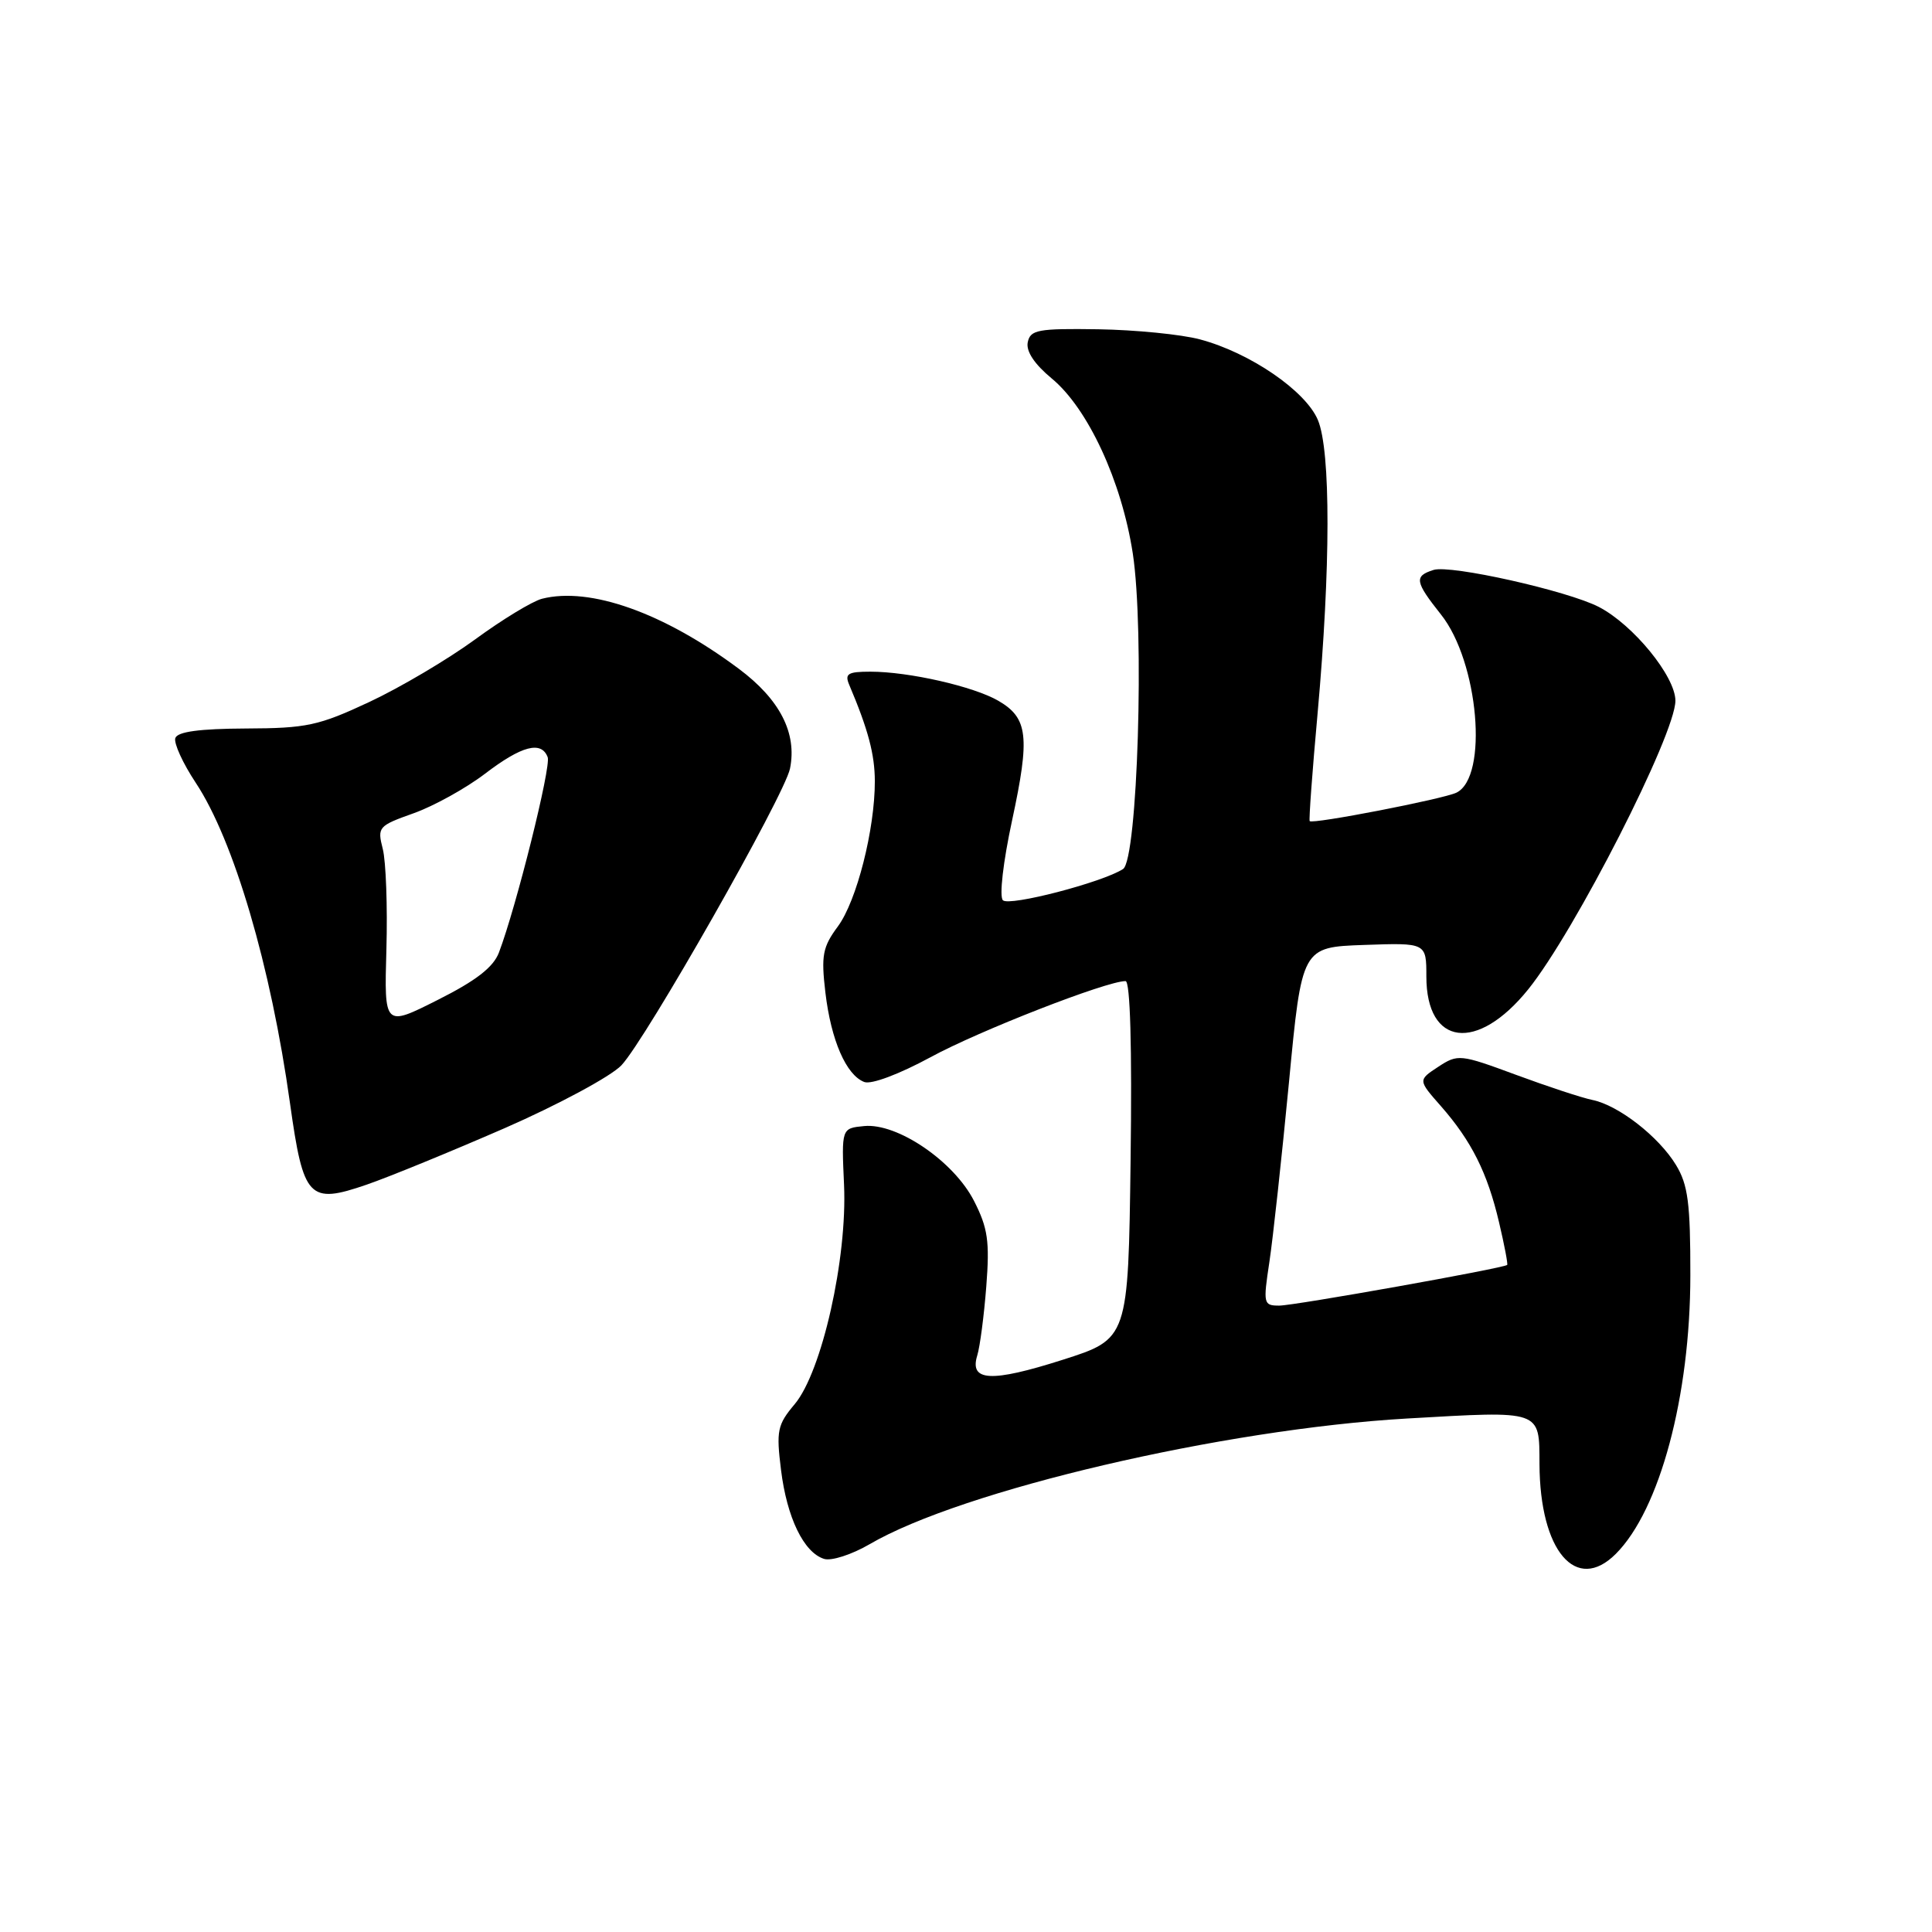 <?xml version="1.0" encoding="UTF-8" standalone="no"?>
<!DOCTYPE svg PUBLIC "-//W3C//DTD SVG 1.1//EN" "http://www.w3.org/Graphics/SVG/1.1/DTD/svg11.dtd" >
<svg xmlns="http://www.w3.org/2000/svg" xmlns:xlink="http://www.w3.org/1999/xlink" version="1.1" viewBox="0 0 256 256">
 <g >
 <path fill="currentColor"
d=" M 214.10 205.90 C 219.93 200.07 223.97 185.00 223.98 169.00 C 223.99 159.43 223.67 156.98 222.08 154.37 C 219.79 150.60 214.45 146.45 211.00 145.75 C 209.62 145.47 205.07 143.97 200.88 142.42 C 193.47 139.68 193.18 139.65 190.57 141.36 C 187.89 143.12 187.89 143.12 190.93 146.57 C 194.98 151.19 197.09 155.39 198.63 161.96 C 199.34 164.96 199.82 167.50 199.71 167.61 C 199.23 168.05 171.51 173.00 169.51 173.00 C 167.41 173.00 167.36 172.76 168.20 167.22 C 168.68 164.04 169.84 153.35 170.79 143.47 C 172.50 125.50 172.50 125.50 180.75 125.21 C 189.00 124.92 189.00 124.92 189.00 129.39 C 189.00 138.62 195.75 139.47 202.50 131.09 C 208.67 123.44 222.00 97.29 222.00 92.85 C 222.00 89.63 216.41 82.78 211.85 80.42 C 207.70 78.28 192.19 74.80 189.95 75.52 C 187.35 76.34 187.48 77.07 190.94 81.43 C 195.93 87.70 197.25 102.94 192.99 105.03 C 191.27 105.87 173.87 109.25 173.54 108.80 C 173.42 108.63 173.89 102.20 174.59 94.50 C 176.32 75.27 176.34 59.75 174.63 55.66 C 173.01 51.79 165.62 46.73 159.00 44.97 C 156.53 44.31 150.46 43.71 145.53 43.63 C 137.52 43.51 136.52 43.70 136.18 45.36 C 135.94 46.56 137.08 48.26 139.36 50.15 C 144.15 54.10 148.62 63.74 150.10 73.33 C 151.67 83.59 150.74 113.90 148.81 115.15 C 146.08 116.92 133.73 120.13 132.89 119.29 C 132.39 118.79 132.92 114.21 134.11 108.69 C 136.50 97.60 136.22 95.14 132.29 92.86 C 129.03 90.96 120.42 89.00 115.34 89.00 C 112.34 89.00 111.90 89.27 112.53 90.75 C 115.04 96.67 115.91 99.96 115.92 103.50 C 115.93 109.89 113.52 119.38 111.02 122.76 C 109.00 125.49 108.79 126.60 109.37 131.53 C 110.12 137.84 112.12 142.45 114.52 143.37 C 115.45 143.73 119.16 142.33 123.31 140.08 C 129.74 136.58 146.61 130.00 149.14 130.00 C 149.76 130.00 150.01 138.68 149.81 153.70 C 149.50 177.41 149.50 177.41 140.78 180.19 C 131.33 183.20 128.43 183.05 129.49 179.61 C 129.85 178.45 130.39 174.32 130.69 170.44 C 131.15 164.49 130.90 162.73 129.07 159.14 C 126.39 153.88 118.91 148.78 114.50 149.21 C 111.50 149.50 111.50 149.50 111.84 157.00 C 112.28 166.77 108.90 181.77 105.30 186.06 C 103.01 188.78 102.84 189.57 103.49 194.78 C 104.27 201.10 106.50 205.71 109.19 206.56 C 110.15 206.87 112.87 205.99 115.22 204.62 C 127.48 197.45 162.10 189.36 186.45 187.96 C 204.39 186.93 203.96 186.78 203.99 194.00 C 204.04 205.51 208.84 211.16 214.10 205.90 Z  M 66.91 149.47 C 73.99 146.37 80.93 142.63 82.33 141.17 C 85.55 137.79 103.96 105.39 104.68 101.84 C 105.63 97.14 103.34 92.68 97.90 88.62 C 87.95 81.19 78.17 77.72 71.81 79.34 C 70.54 79.67 66.55 82.09 62.95 84.73 C 59.35 87.36 53.05 91.09 48.95 93.01 C 42.22 96.16 40.64 96.50 32.57 96.53 C 26.44 96.56 23.52 96.95 23.23 97.80 C 23.01 98.47 24.22 101.13 25.93 103.71 C 30.99 111.35 35.89 128.00 38.43 146.21 C 40.20 158.84 40.92 159.61 48.59 156.97 C 51.58 155.94 59.82 152.56 66.91 149.47 Z  M 51.20 125.79 C 51.36 120.13 51.14 114.15 50.72 112.49 C 49.98 109.59 50.12 109.43 54.81 107.76 C 57.48 106.81 61.74 104.45 64.27 102.52 C 69.13 98.81 71.73 98.13 72.57 100.33 C 73.05 101.57 68.40 120.20 66.11 126.22 C 65.37 128.17 63.07 129.95 57.99 132.50 C 50.91 136.07 50.91 136.07 51.20 125.79 Z "/>
</g>
</svg>